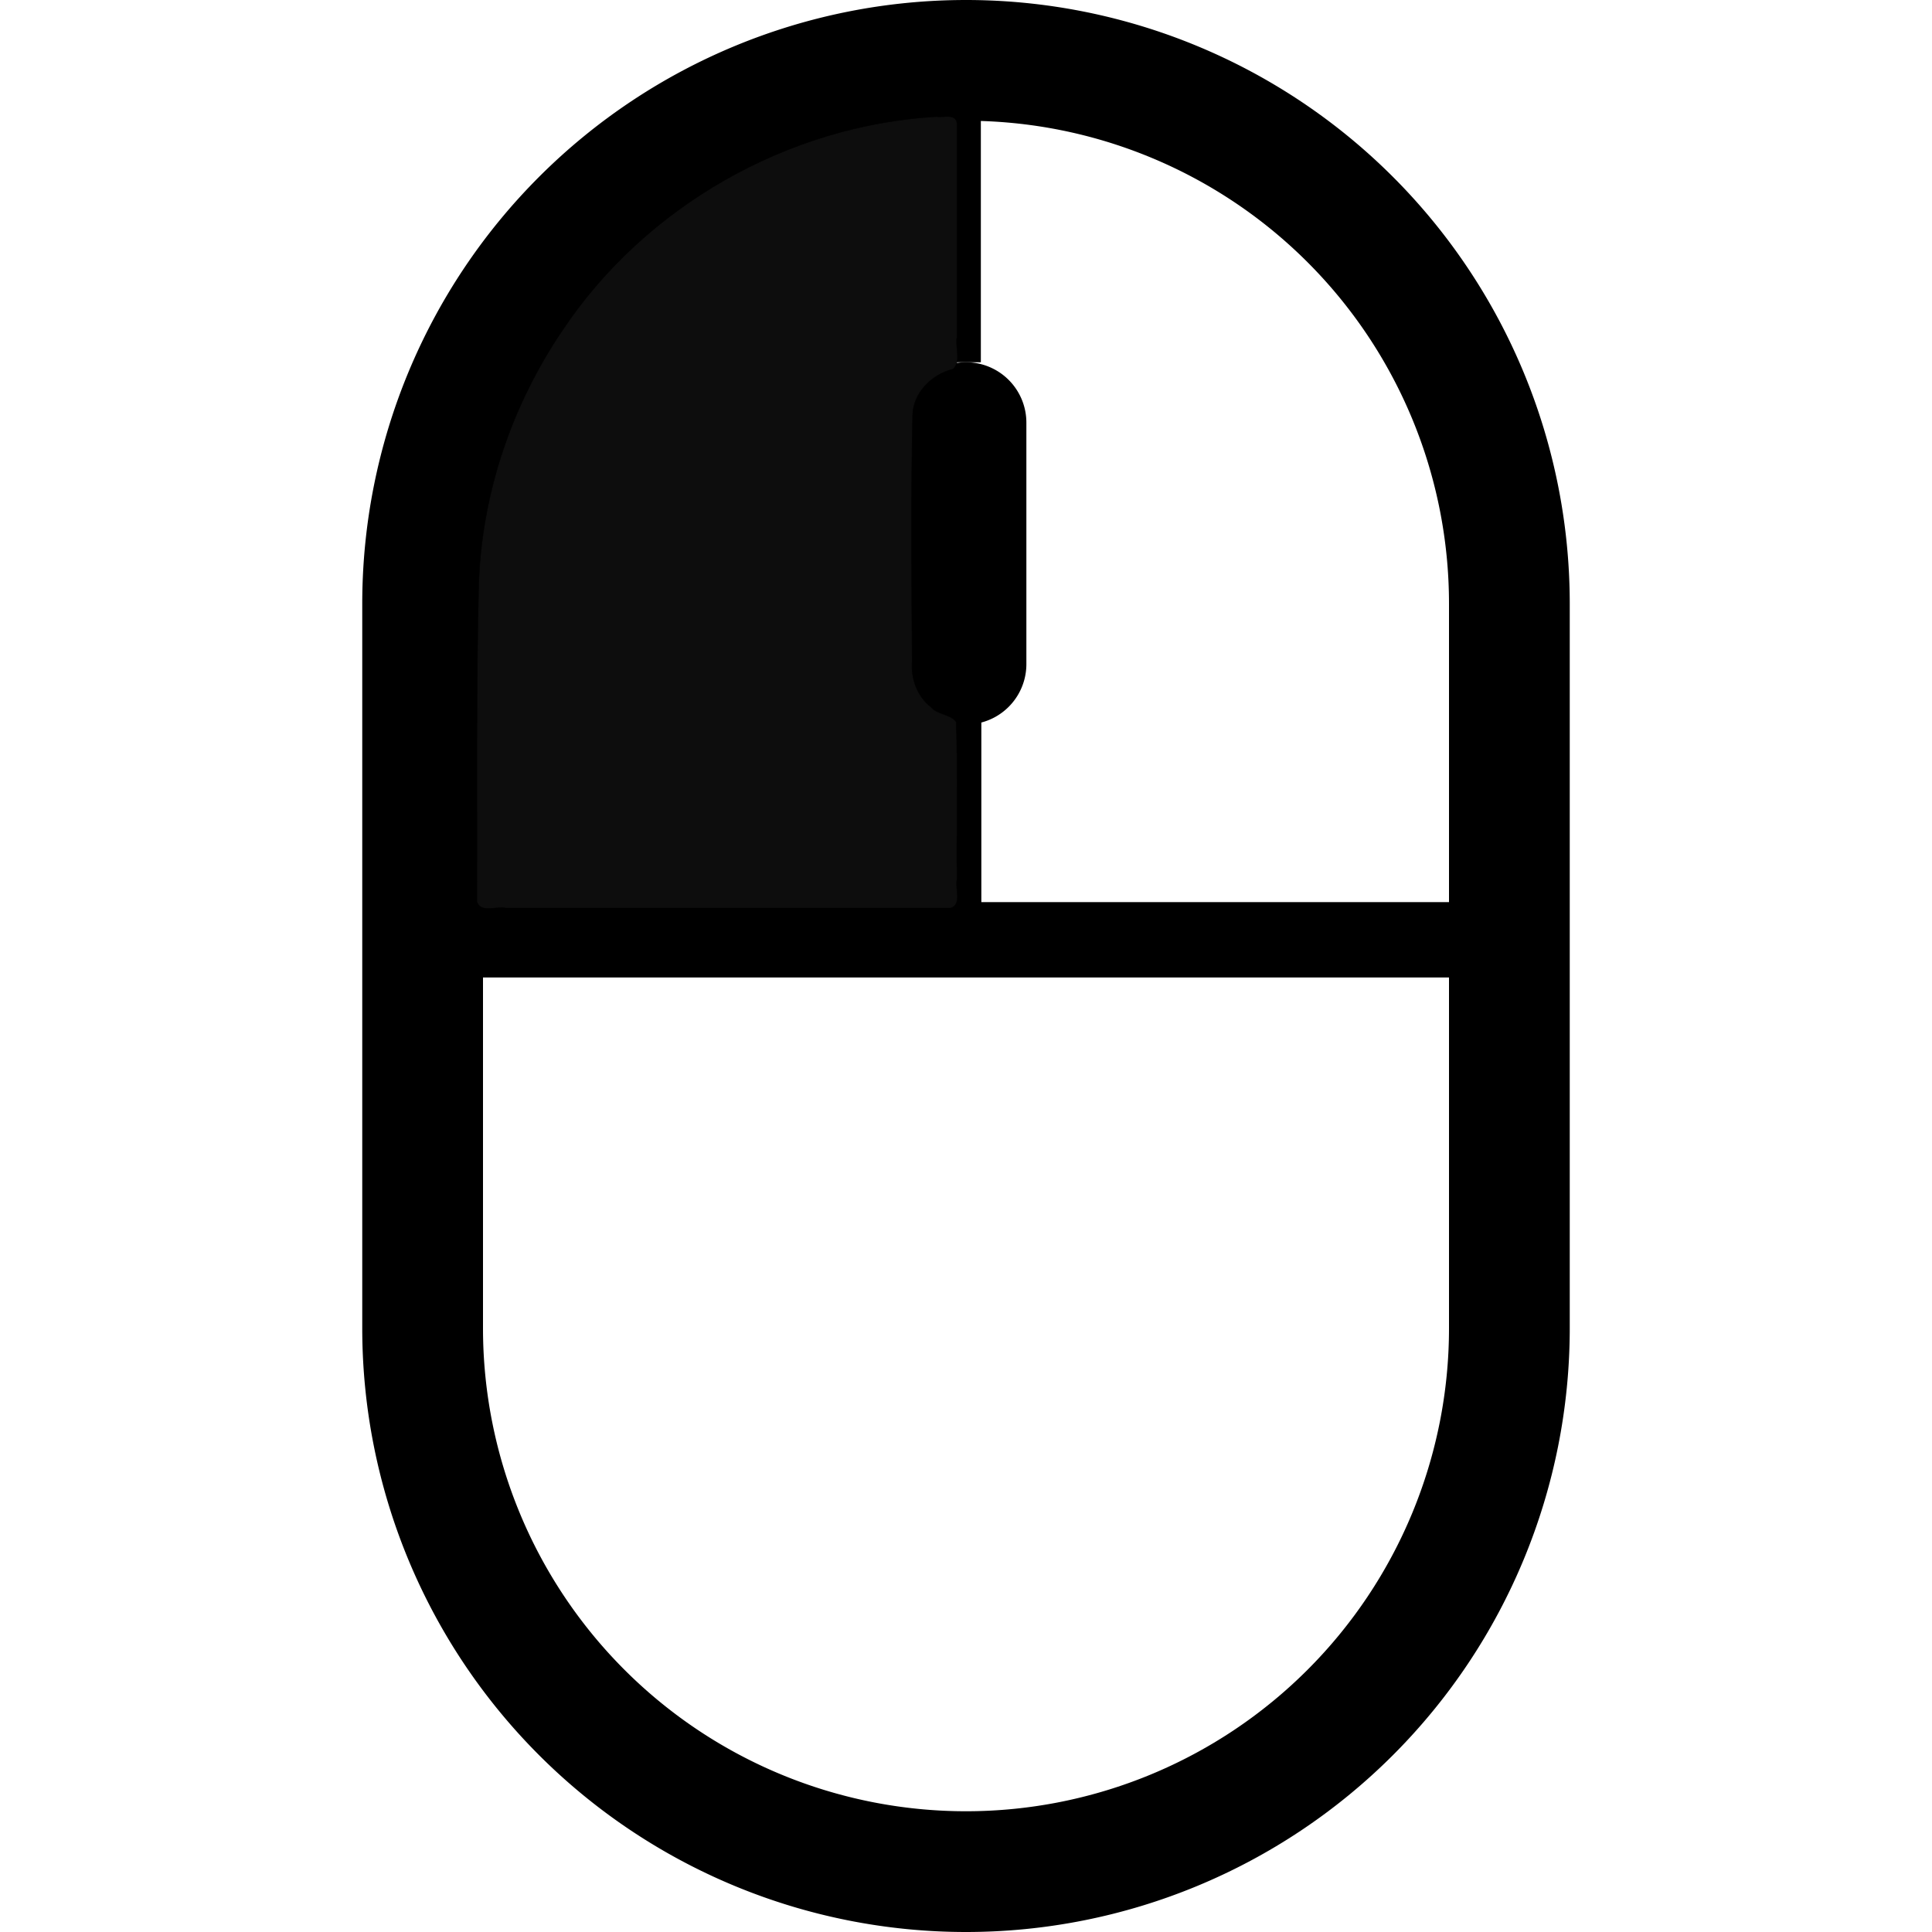 <?xml version="1.0" encoding="UTF-8"?>
<svg class="bi bi-mouse" width="16" height="16" fill="currentColor" version="1.1" viewBox="0 0 16 16" xmlns="http://www.w3.org/2000/svg">
 <path d="M8 3a.5.5 0 0 1 .5.5v2a.5.5 0 0 1-1 0v-2A.5.5 0 0 1 8 3zm4 8a4 4 0 0 1-8 0V5a4 4 0 1 1 8 0v6zM8 0a5 5 0 0 0-5 5v6a5 5 0 0 0 10 0V5a5 5 0 0 0-5-5z"/>
 <g fill="none" stroke="#000">
  <path d="m3.528 7.783h8.903" stroke-width=".624"/>
  <path d="m8.004 5.652v2.164" stroke-width=".246"/>
  <path d="m8 0.836v2.164" stroke-width=".246"/>
 </g>
 <path d="m7.758 0.966c-1.235 0.07-2.419 0.744-3.104 1.776-0.421 0.623-0.669 1.362-0.69 2.115-0.021 0.871-0.012 1.742-0.014 2.613 0.034 0.093 0.162 0.033 0.237 0.05h3.688c0.093-0.034 0.033-0.162 0.05-0.237-0.004-0.434 0.008-0.872-0.006-1.304-0.046-0.065-0.154-0.058-0.21-0.124-0.116-0.09-0.167-0.238-0.155-0.382-0.005-0.678-0.011-1.357 0.004-2.035 0.003-0.185 0.16-0.34 0.334-0.381 0.07-0.064 0.017-0.18 0.033-0.266v-1.774c-0.015-0.078-0.112-0.042-0.166-0.05z" fill="#0d0d0d" stroke="#000" stroke-linecap="square" stroke-linejoin="round" stroke-opacity=".802" stroke-width=".004"/>
</svg>
